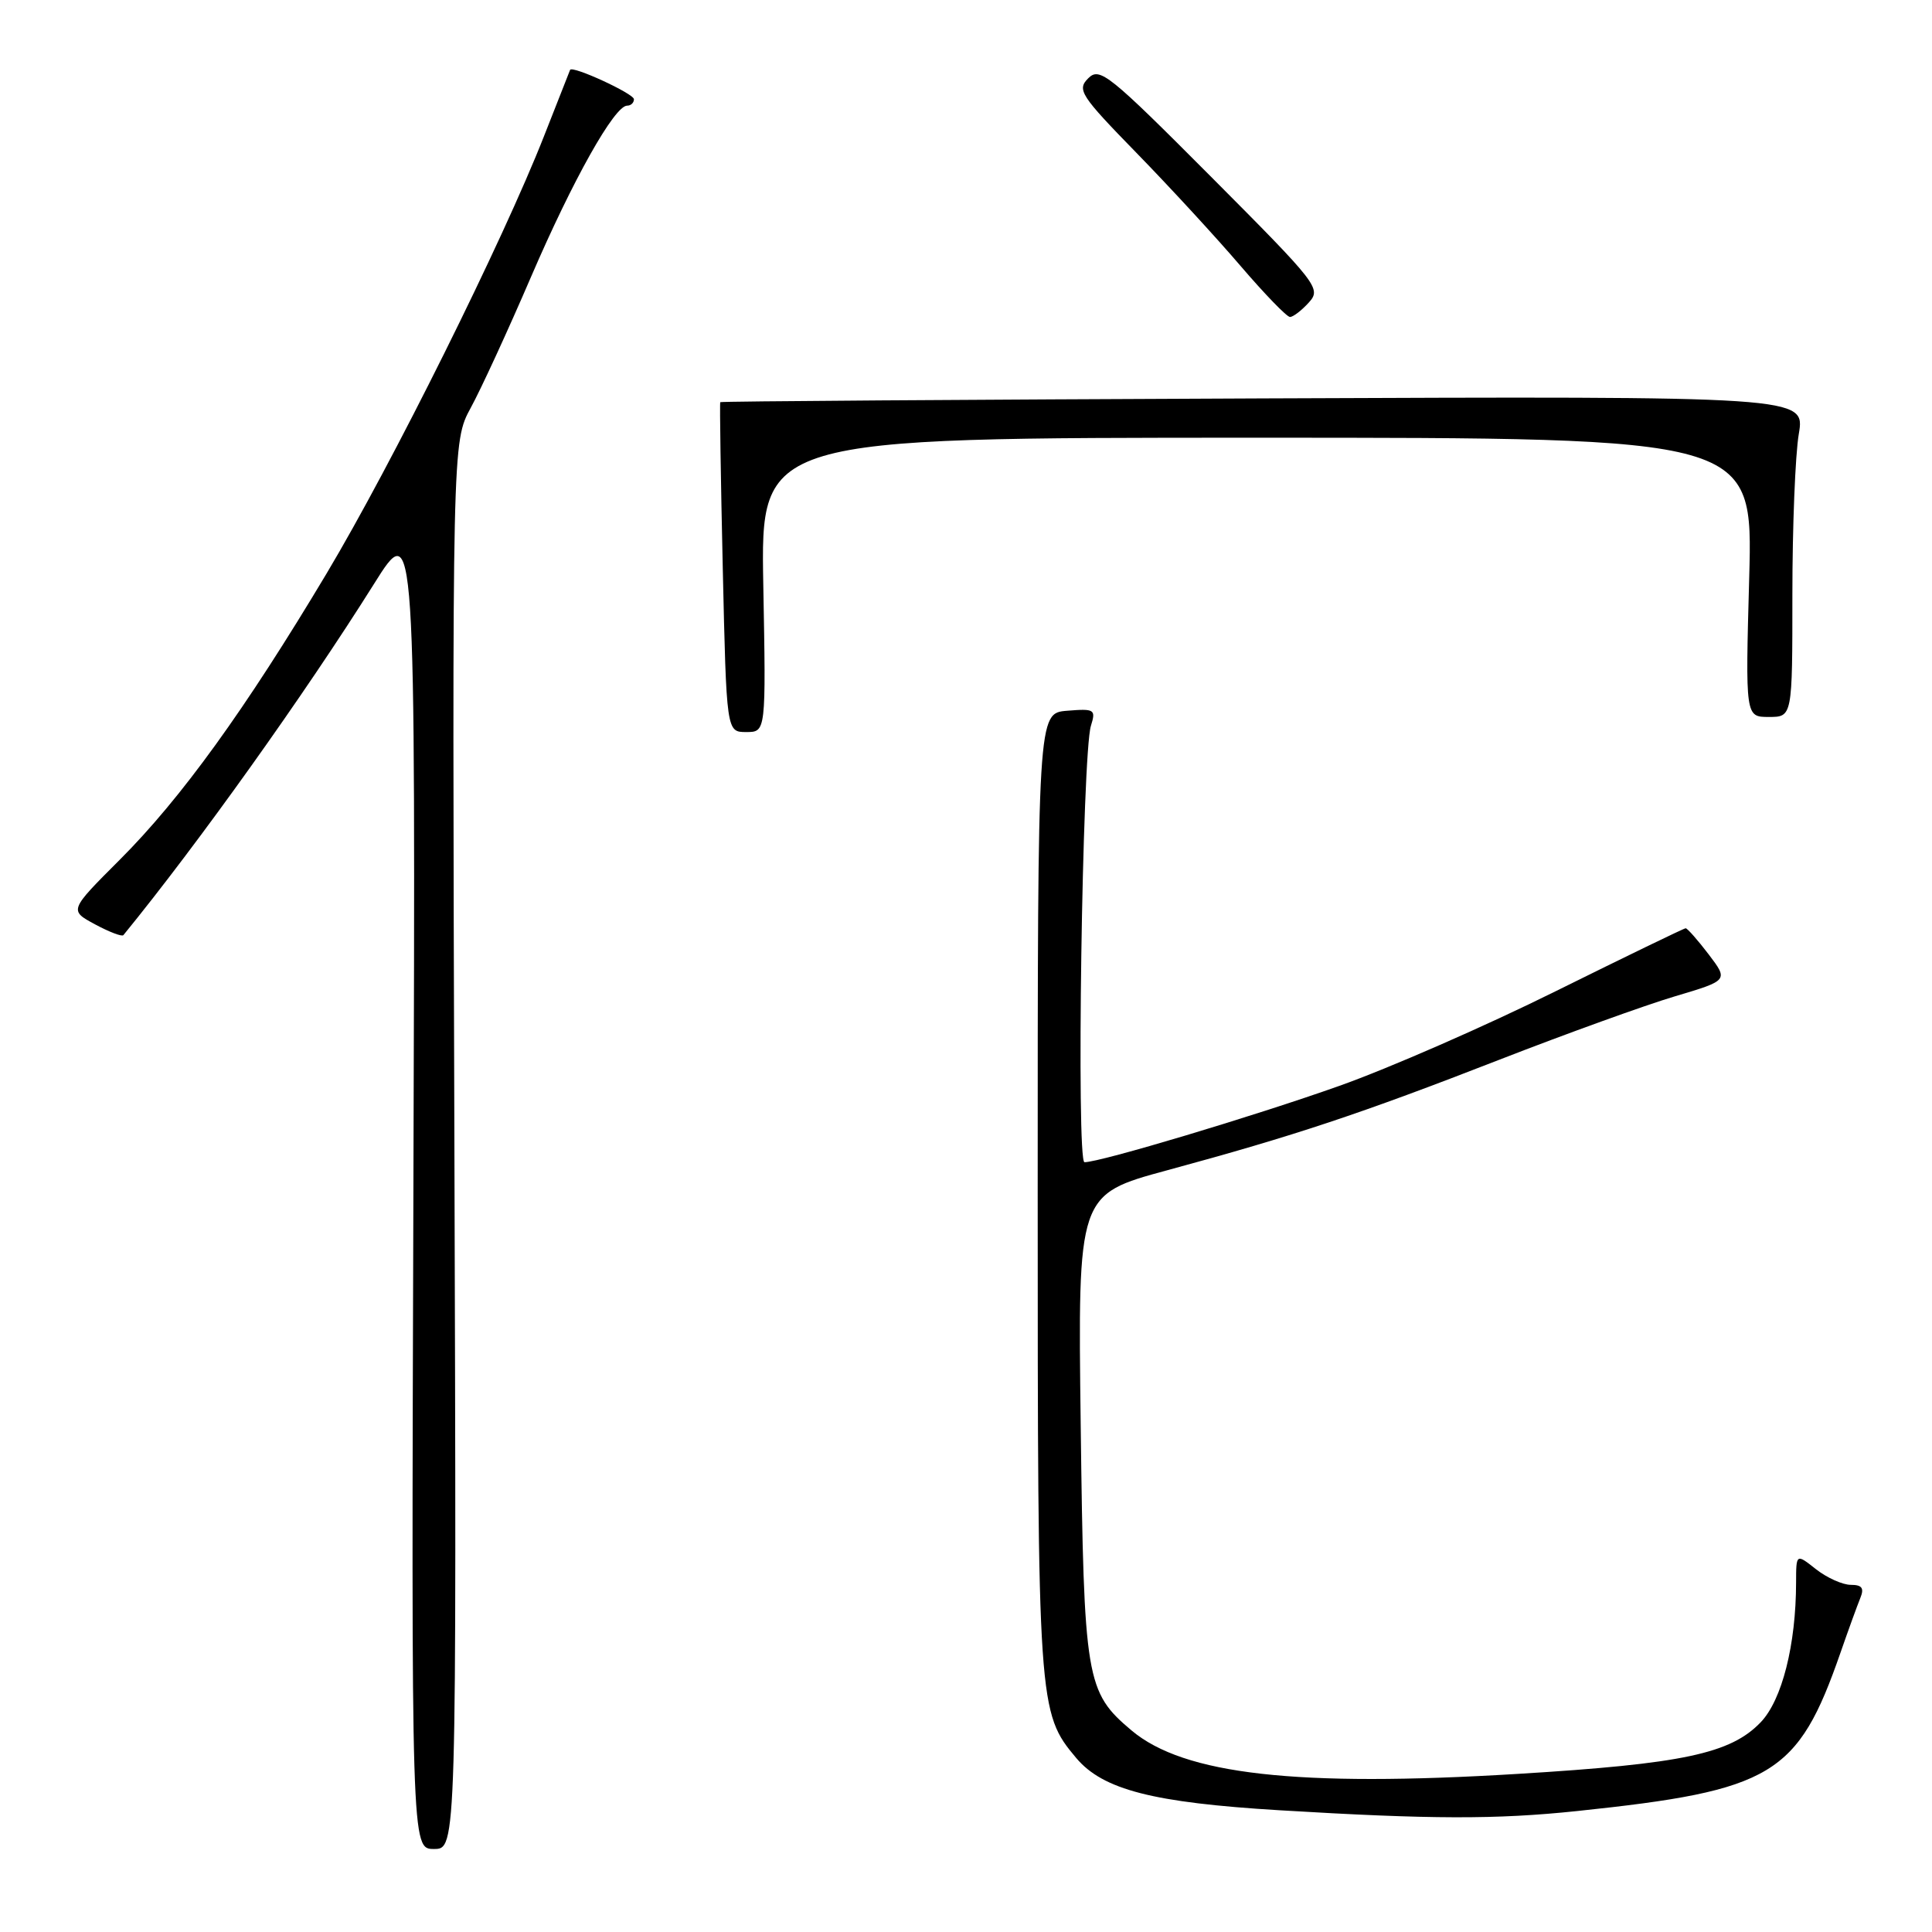 <?xml version="1.0" encoding="UTF-8" standalone="no"?>
<!DOCTYPE svg PUBLIC "-//W3C//DTD SVG 1.1//EN" "http://www.w3.org/Graphics/SVG/1.1/DTD/svg11.dtd" >
<svg xmlns="http://www.w3.org/2000/svg" xmlns:xlink="http://www.w3.org/1999/xlink" version="1.1" viewBox="0 0 256 256">
 <g >
 <path fill="currentColor"
d=" M 60.21 151.78 C 59.92 58.56 59.92 58.56 62.38 54.03 C 63.74 51.54 67.34 43.72 70.38 36.65 C 75.92 23.79 81.42 14.00 83.10 14.00 C 83.60 14.00 84.00 13.62 84.00 13.15 C 84.00 12.41 75.81 8.64 75.54 9.26 C 75.49 9.39 73.94 13.32 72.10 18.00 C 66.63 31.94 51.90 61.56 43.27 76.00 C 32.50 94.02 23.97 105.83 15.86 113.93 C 9.16 120.63 9.16 120.63 12.59 122.48 C 14.47 123.49 16.16 124.14 16.35 123.91 C 26.30 111.72 40.34 92.05 49.54 77.40 C 55.06 68.59 55.06 68.59 54.78 156.80 C 54.50 245.00 54.50 245.00 57.50 245.00 C 60.50 245.00 60.50 245.00 60.21 151.78 Z  M 209.00 239.97 C 234.88 237.25 238.22 235.24 243.87 219.00 C 244.92 215.97 246.11 212.71 246.50 211.75 C 247.04 210.43 246.73 210.00 245.24 210.00 C 244.16 210.00 242.08 209.07 240.63 207.93 C 238.00 205.85 238.00 205.85 237.99 209.68 C 237.98 217.94 236.13 225.26 233.30 228.21 C 229.31 232.37 222.97 233.72 201.10 235.05 C 171.87 236.83 156.89 235.15 149.93 229.29 C 143.89 224.20 143.62 222.63 143.20 188.89 C 142.81 158.28 142.81 158.28 154.65 155.07 C 171.51 150.50 180.29 147.58 198.67 140.42 C 207.56 136.96 218.03 133.18 221.93 132.02 C 229.03 129.91 229.03 129.91 226.40 126.45 C 224.95 124.55 223.58 123.00 223.36 123.00 C 223.14 123.00 215.41 126.75 206.18 131.32 C 196.96 135.90 184.03 141.56 177.45 143.89 C 166.19 147.89 145.80 154.00 143.70 154.00 C 142.60 154.00 143.40 99.90 144.55 96.18 C 145.23 94.00 145.04 93.88 141.38 94.18 C 137.50 94.50 137.50 94.50 137.50 158.00 C 137.50 226.13 137.56 226.94 142.61 232.95 C 146.15 237.15 152.80 238.86 169.56 239.87 C 189.60 241.08 198.25 241.10 209.00 239.97 Z  M 101.14 77.50 C 100.79 58.00 100.79 58.00 166.54 58.00 C 232.28 58.00 232.28 58.00 231.78 76.50 C 231.27 95.00 231.27 95.00 234.38 95.00 C 237.50 95.00 237.50 95.00 237.50 78.75 C 237.50 69.81 237.88 60.25 238.35 57.50 C 239.19 52.50 239.19 52.50 167.39 52.79 C 127.90 52.95 95.52 53.17 95.44 53.29 C 95.35 53.40 95.50 63.29 95.77 75.25 C 96.26 97.00 96.26 97.00 98.88 97.00 C 101.50 97.00 101.50 97.00 101.14 77.50 Z  M 173.43 40.08 C 175.10 38.23 174.66 37.67 160.50 23.45 C 146.91 9.81 145.72 8.85 144.20 10.37 C 142.68 11.89 143.14 12.62 150.59 20.26 C 155.01 24.79 161.22 31.54 164.39 35.25 C 167.57 38.96 170.51 42.00 170.93 42.00 C 171.35 42.00 172.47 41.14 173.43 40.08 Z "/>
</g>
</svg>